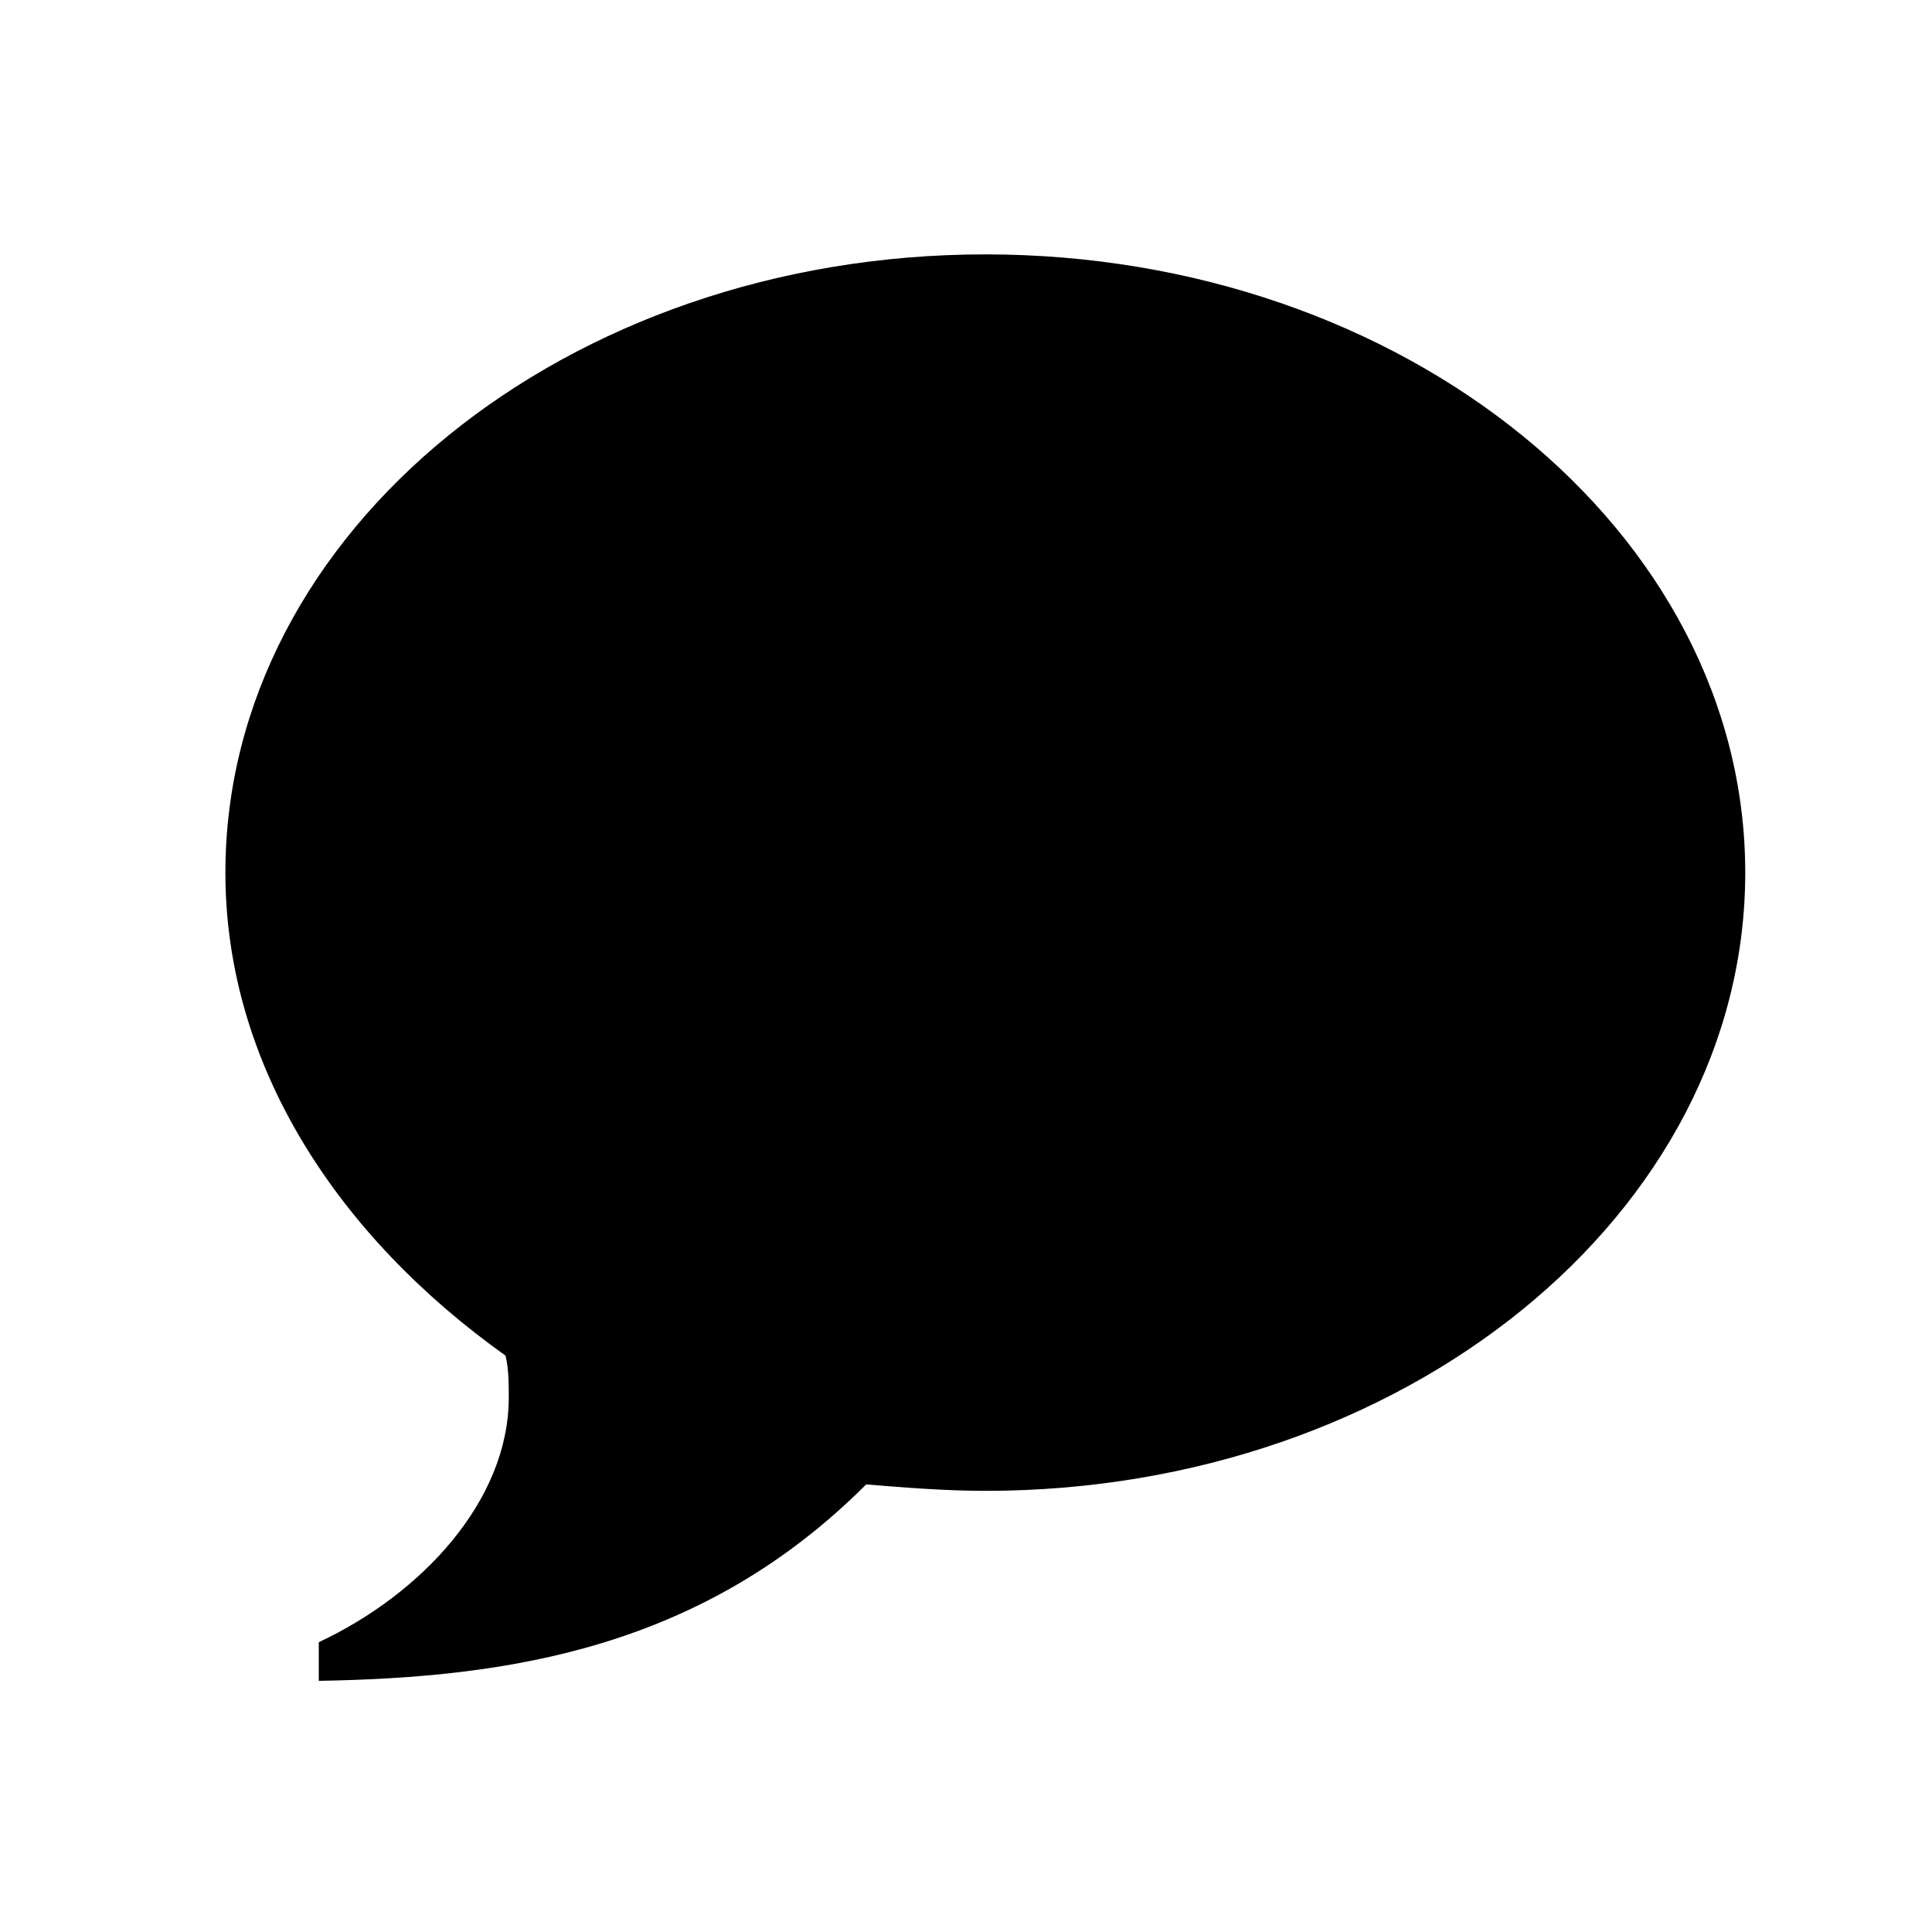 <?xml version="1.0" encoding="utf-8"?>
<!-- Generator: Adobe Illustrator 24.1.3, SVG Export Plug-In . SVG Version: 6.00 Build 0)  -->
<svg version="1.1" id="Layer_1" xmlns="http://www.w3.org/2000/svg" xmlns:xlink="http://www.w3.org/1999/xlink" x="0px" y="0px"
	 viewBox="0 0 60 60" style="enable-background:new 0 0 60 60;" xml:space="preserve">
<path d="M30.6,7.9c13,0,23.6,8.6,23.6,19.2c0,10.6-10.6,19.2-23.6,19.2c-1.2,0-2.5-0.1-3.7-0.2c-5.1,5.1-11.1,6-17,6.1v-1.2
	c3.2-1.5,5.9-4.4,5.9-7.6c0-0.4,0-0.9-0.1-1.3C10.5,38.4,7,33.1,7,27.1C7,16.5,17.6,7.9,30.6,7.9"/>
</svg>
